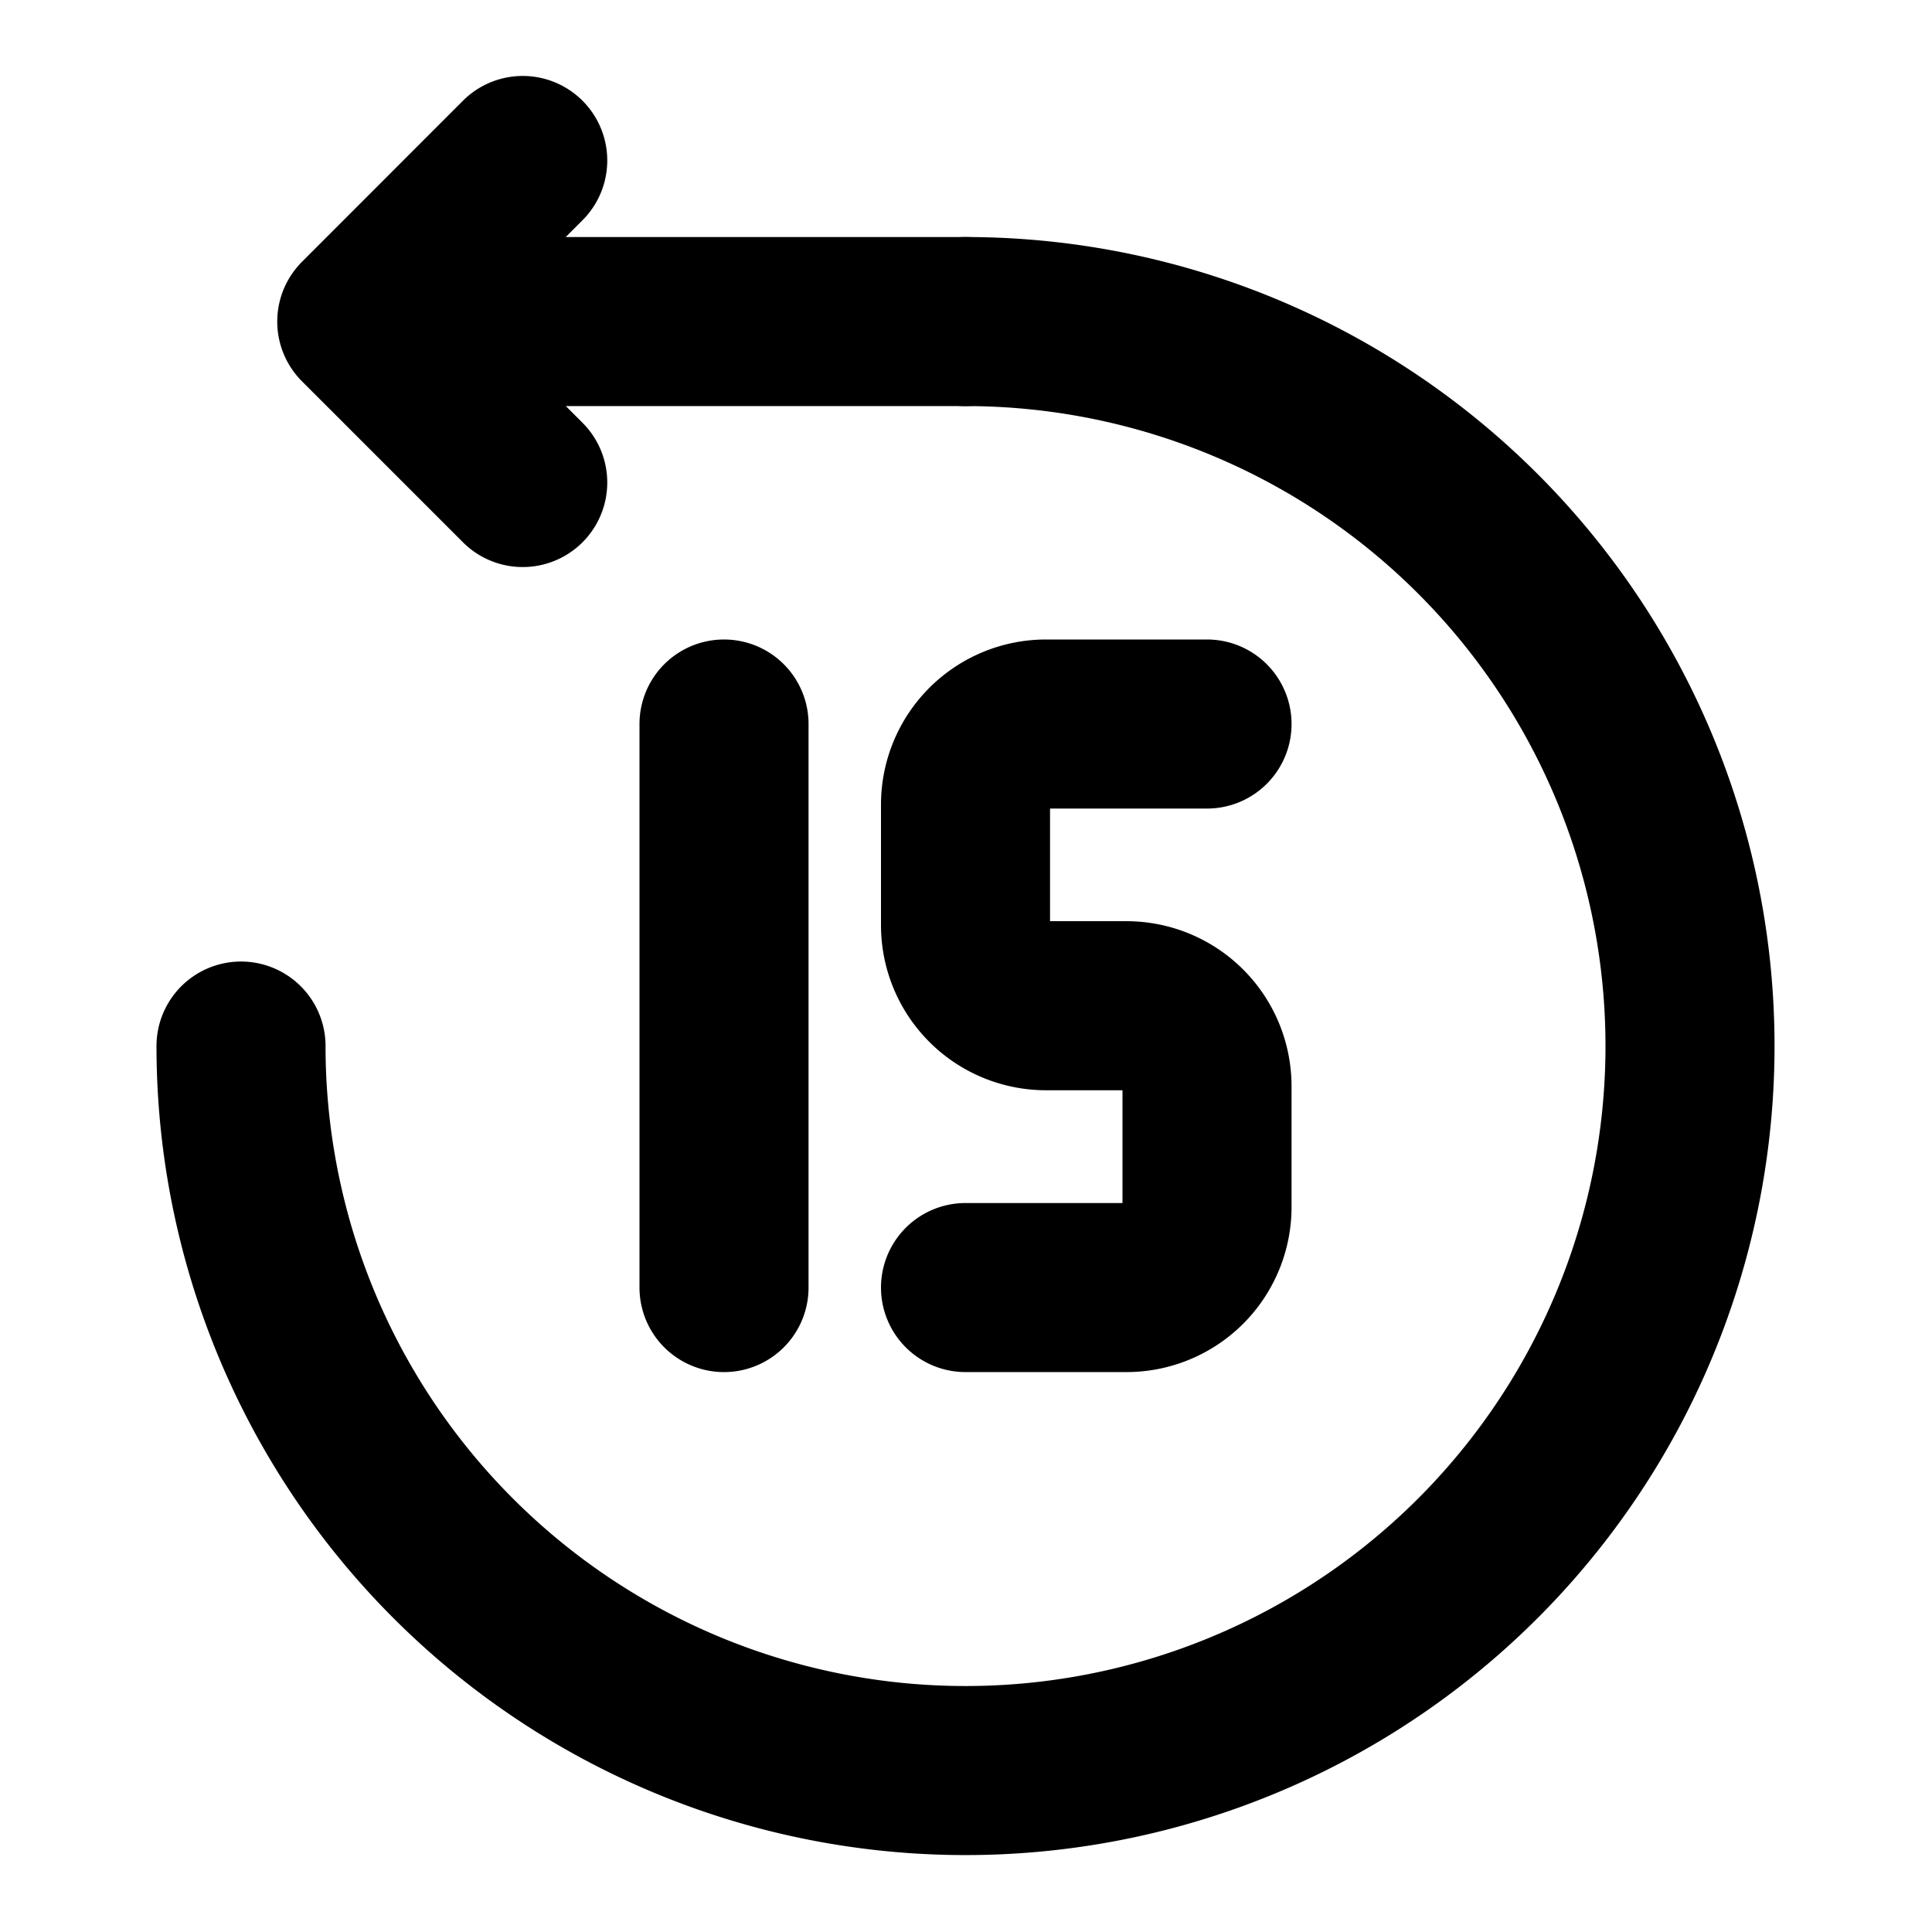 <svg viewBox="0 0 16 16" xmlns="http://www.w3.org/2000/svg"><g fill="none" stroke="currentColor" stroke-linecap="round" stroke-linejoin="round" stroke-width="2.1"><path d="M1.996 8.663a6 6 0 1 0 6-6m-2 3.333v4.667" stroke-width="1.4"/><path d="M9.996 5.996H8.663a.667.667 0 0 0-.667.667v1a.667.667 0 0 0 .667.666h.666a.667.667 0 0 1 .667.667v1a.667.667 0 0 1-.667.667H7.996m0-8h-5l1.333-1.334M2.996 2.663l1.333 1.333" stroke-width="1.4"/></g></svg>
